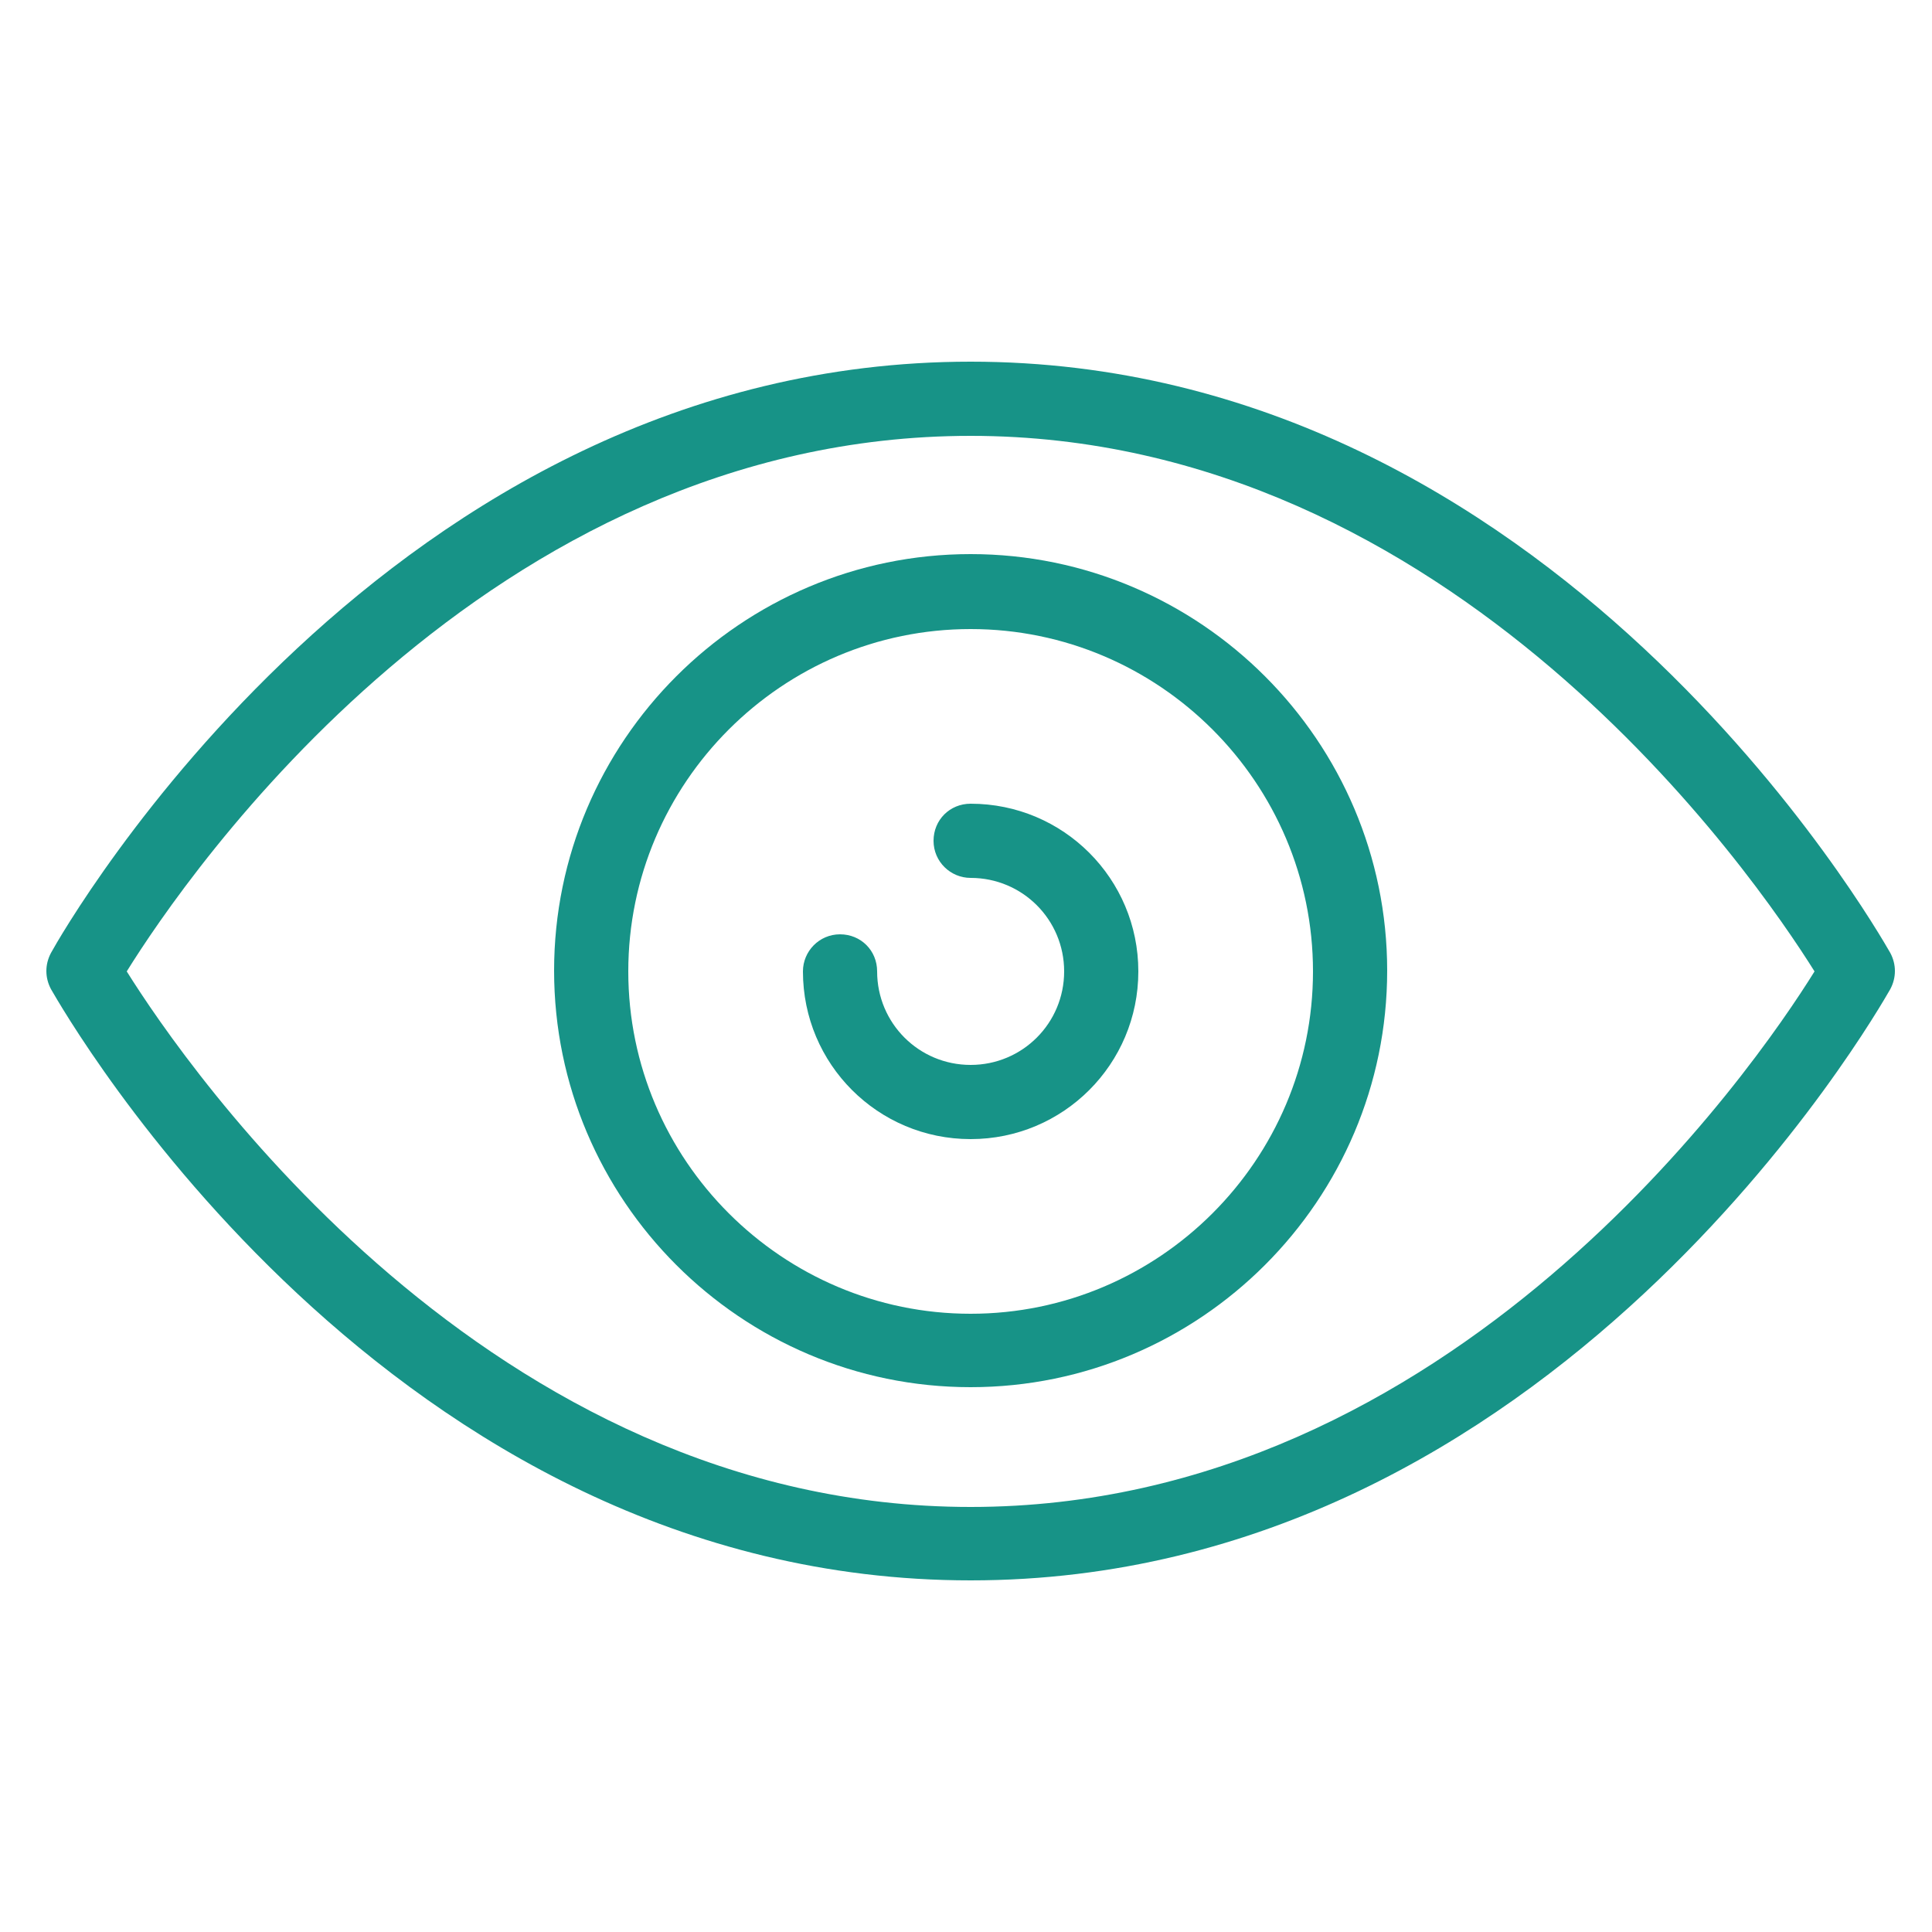 <?xml version="1.0" encoding="utf-8"?>
<!-- Generator: Adobe Illustrator 20.1.0, SVG Export Plug-In . SVG Version: 6.00 Build 0)  -->
<svg version="1.1" id="Layer_1" xmlns="http://www.w3.org/2000/svg" xmlns:xlink="http://www.w3.org/1999/xlink" x="0px" y="0px"
	 viewBox="0 0 250 250" style="enable-background:new 0 0 250 250;" xml:space="preserve">
<style type="text/css">
	.st0{fill:#179387;}
</style>
<g>
	<g>
		<path class="st0" d="M125.6,204.5c-75.4,0-117.2-73.4-119-76.5c-0.8-1.5-0.8-3.2,0-4.7c1.7-3.1,43.6-76.5,119-76.5
			c75.4,0,117.2,73.4,119,76.5c0.8,1.5,0.8,3.2,0,4.7C242.8,131.1,201,204.5,125.6,204.5z M16.4,125.7
			c7.7,12.3,46.8,69.3,109.2,69.3s101.5-56.9,109.2-69.3c-7.7-12.3-46.8-69.3-109.2-69.3C63,56.4,24.1,113.3,16.4,125.7z"/>
	</g>
	<path class="st0" d="M125.6,179.5c-29.7,0-53.9-24.2-53.9-53.9s24.2-53.9,53.9-53.9s53.9,24.2,53.9,53.9S155.3,179.5,125.6,179.5z
		 M125.6,81.4c-24.4,0-44.3,19.9-44.3,44.3s19.9,44.3,44.3,44.3c24.4,0,44.3-19.9,44.3-44.3S150,81.4,125.6,81.4z"/>
	<path class="st0" d="M125.6,147.4c-12,0-21.7-9.7-21.7-21.7c0-2.6,2.1-4.8,4.8-4.8s4.8,2.1,4.8,4.8c0,6.7,5.4,12.1,12.1,12.1
		c6.7,0,12.1-5.4,12.1-12.1s-5.4-12.1-12.1-12.1c-2.6,0-4.8-2.1-4.8-4.8s2.1-4.8,4.8-4.8c12,0,21.7,9.7,21.7,21.7
		S137.6,147.4,125.6,147.4z"/>
</g>
</svg>
